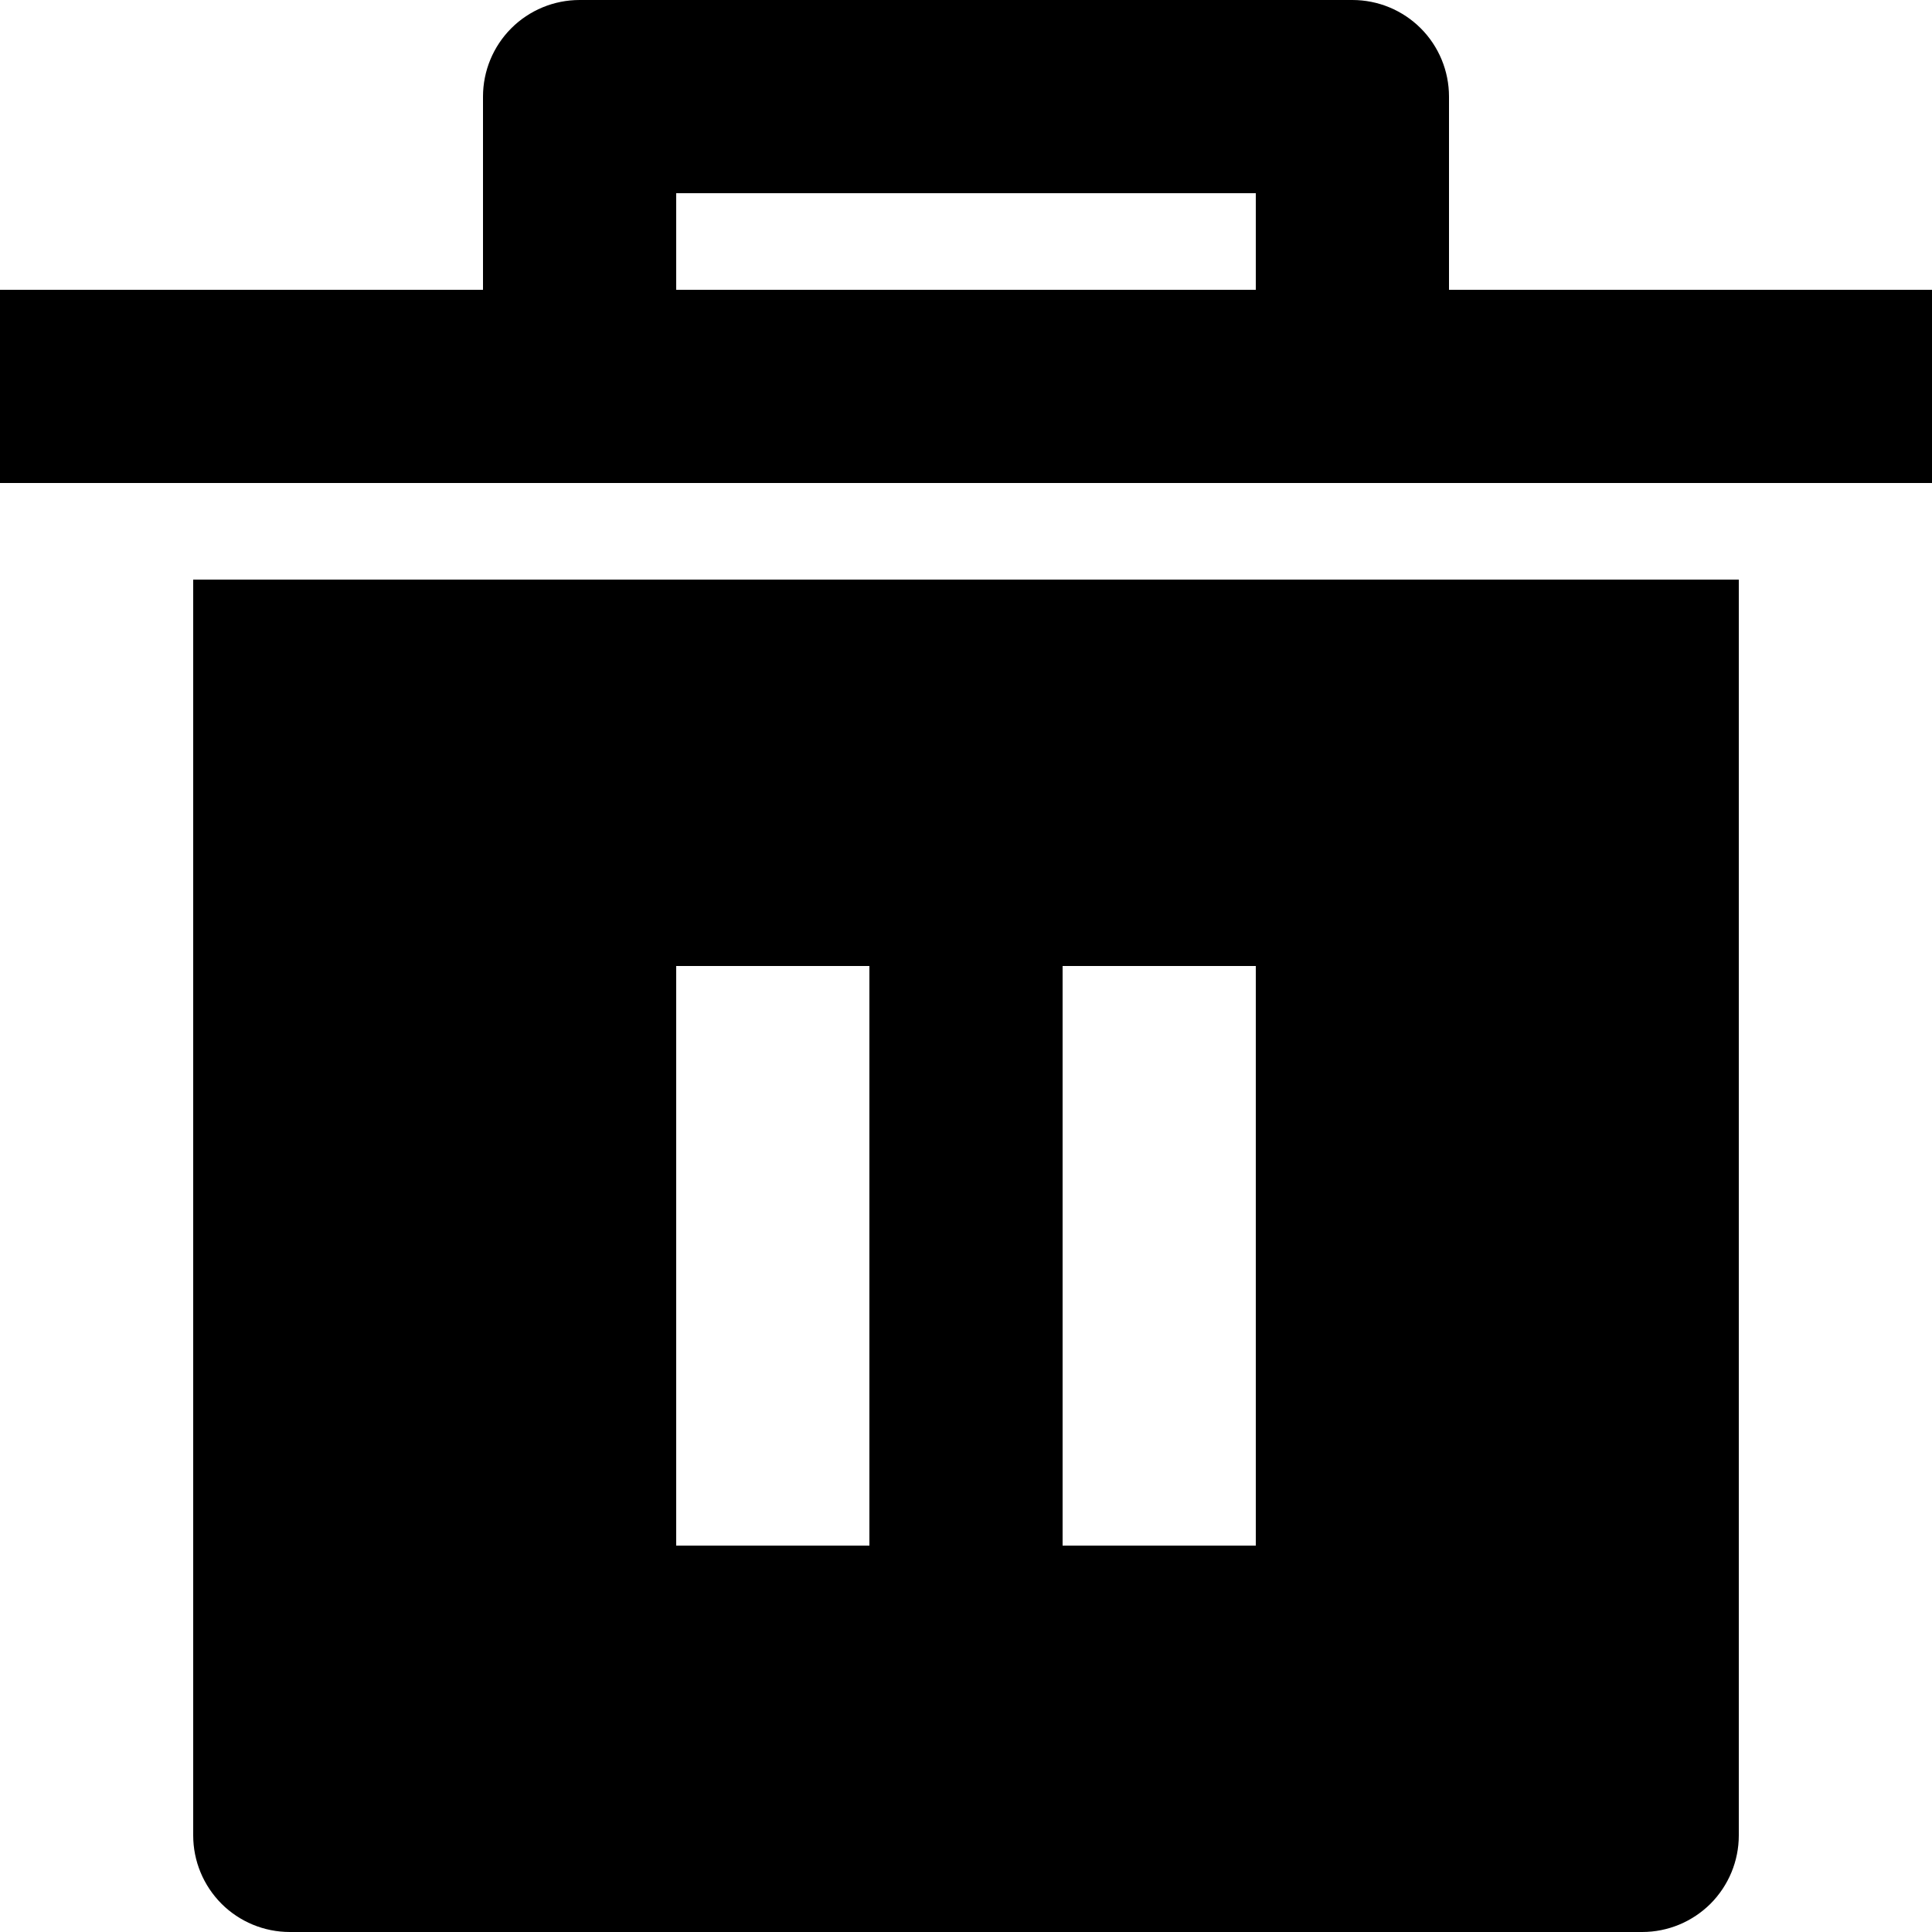 <svg width="22" height="22" viewBox="0 0 22 22"  xmlns="http://www.w3.org/2000/svg">
    <path d="M2.2 6.6H19.8V20.9C19.8 21.192 19.684 21.471 19.478 21.678C19.271 21.884 18.992 22 18.7 22H3.3C3.008 22 2.728 21.884 2.522 21.678C2.316 21.471 2.2 21.192 2.2 20.9V6.6ZM5.5 3.3V1.1C5.5 0.808 5.616 0.528 5.822 0.322C6.028 0.116 6.308 0 6.6 0H15.4C15.692 0 15.972 0.116 16.178 0.322C16.384 0.528 16.5 0.808 16.5 1.1V3.3H22V5.5H0V3.3H5.5ZM7.7 2.2V3.3H14.3V2.2H7.7ZM7.7 11V17.6H9.9V11H7.7ZM12.1 11V17.6H14.3V11H12.1Z" />
</svg>
